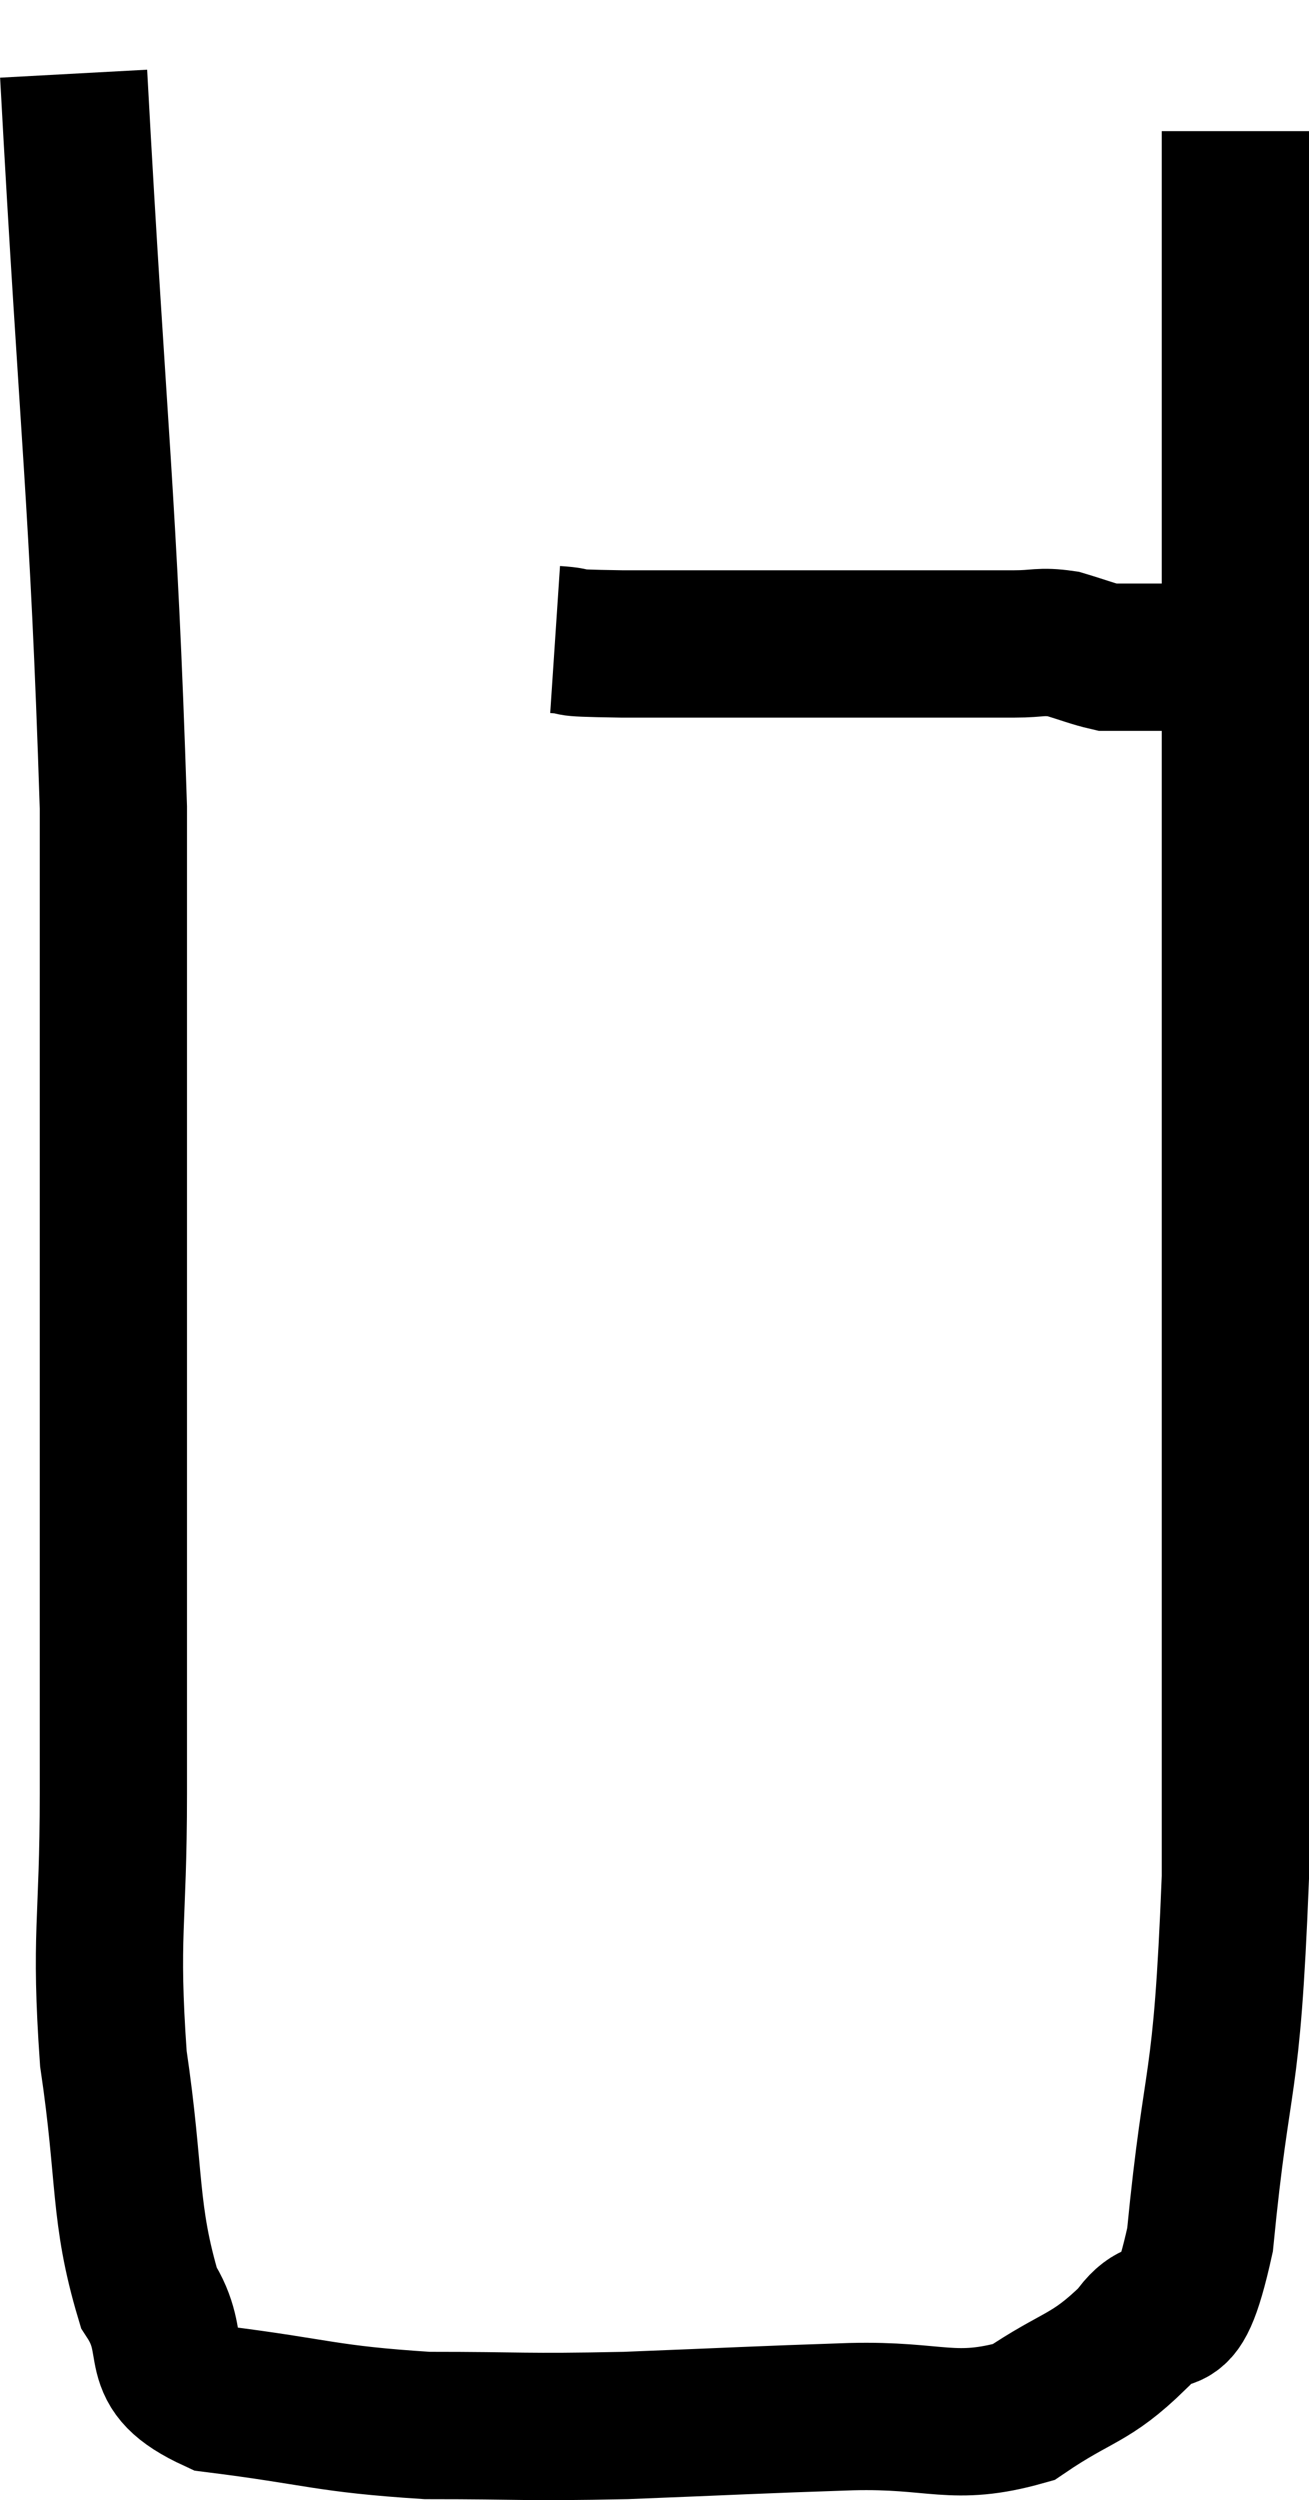 <svg xmlns="http://www.w3.org/2000/svg" viewBox="8.6 8.96 17.78 33.933" width="17.78" height="33.933"><path d="M 9.6 9.96 C 9.87 14.94, 10.005 15.705, 10.14 19.92 C 10.14 23.37, 10.14 23.475, 10.14 26.82 C 10.14 30.06, 10.14 30.78, 10.14 33.3 C 10.14 35.1, 10.02 35.19, 10.14 36.9 C 10.38 38.52, 10.275 38.985, 10.62 40.14 C 11.07 40.83, 10.575 41.085, 11.52 41.52 C 12.96 41.7, 13.005 41.79, 14.4 41.88 C 15.75 41.88, 15.66 41.91, 17.1 41.88 C 18.63 41.82, 18.81 41.805, 20.16 41.76 C 21.33 41.73, 21.54 41.97, 22.5 41.7 C 23.25 41.19, 23.4 41.265, 24 40.68 C 24.45 40.02, 24.555 40.92, 24.9 39.36 C 25.14 36.9, 25.26 37.485, 25.38 34.44 C 25.38 30.81, 25.38 30.39, 25.38 27.18 C 25.38 24.39, 25.38 24.585, 25.38 21.6 C 25.38 18.42, 25.38 17.715, 25.38 15.24 C 25.38 13.47, 25.38 12.825, 25.38 11.7 C 25.38 11.22, 25.38 10.98, 25.38 10.74 C 25.38 10.74, 25.38 10.74, 25.38 10.74 C 25.38 10.74, 25.38 10.74, 25.38 10.74 C 25.38 10.74, 25.38 10.74, 25.38 10.74 L 25.38 10.74" fill="none" stroke="black" stroke-width="2"></path><path d="M 16.14 17.64 C 16.59 17.67, 16.05 17.685, 17.04 17.7 C 18.57 17.7, 18.765 17.7, 20.1 17.7 C 21.24 17.7, 21.645 17.7, 22.38 17.7 C 22.71 17.7, 22.725 17.655, 23.04 17.7 C 23.34 17.79, 23.445 17.835, 23.64 17.88 C 23.73 17.88, 23.7 17.88, 23.82 17.88 C 23.97 17.88, 23.925 17.88, 24.12 17.88 C 24.36 17.88, 24.45 17.88, 24.6 17.88 C 24.66 17.88, 24.69 17.88, 24.72 17.88 L 24.72 17.88" fill="none" stroke="black" stroke-width="2"></path></svg>